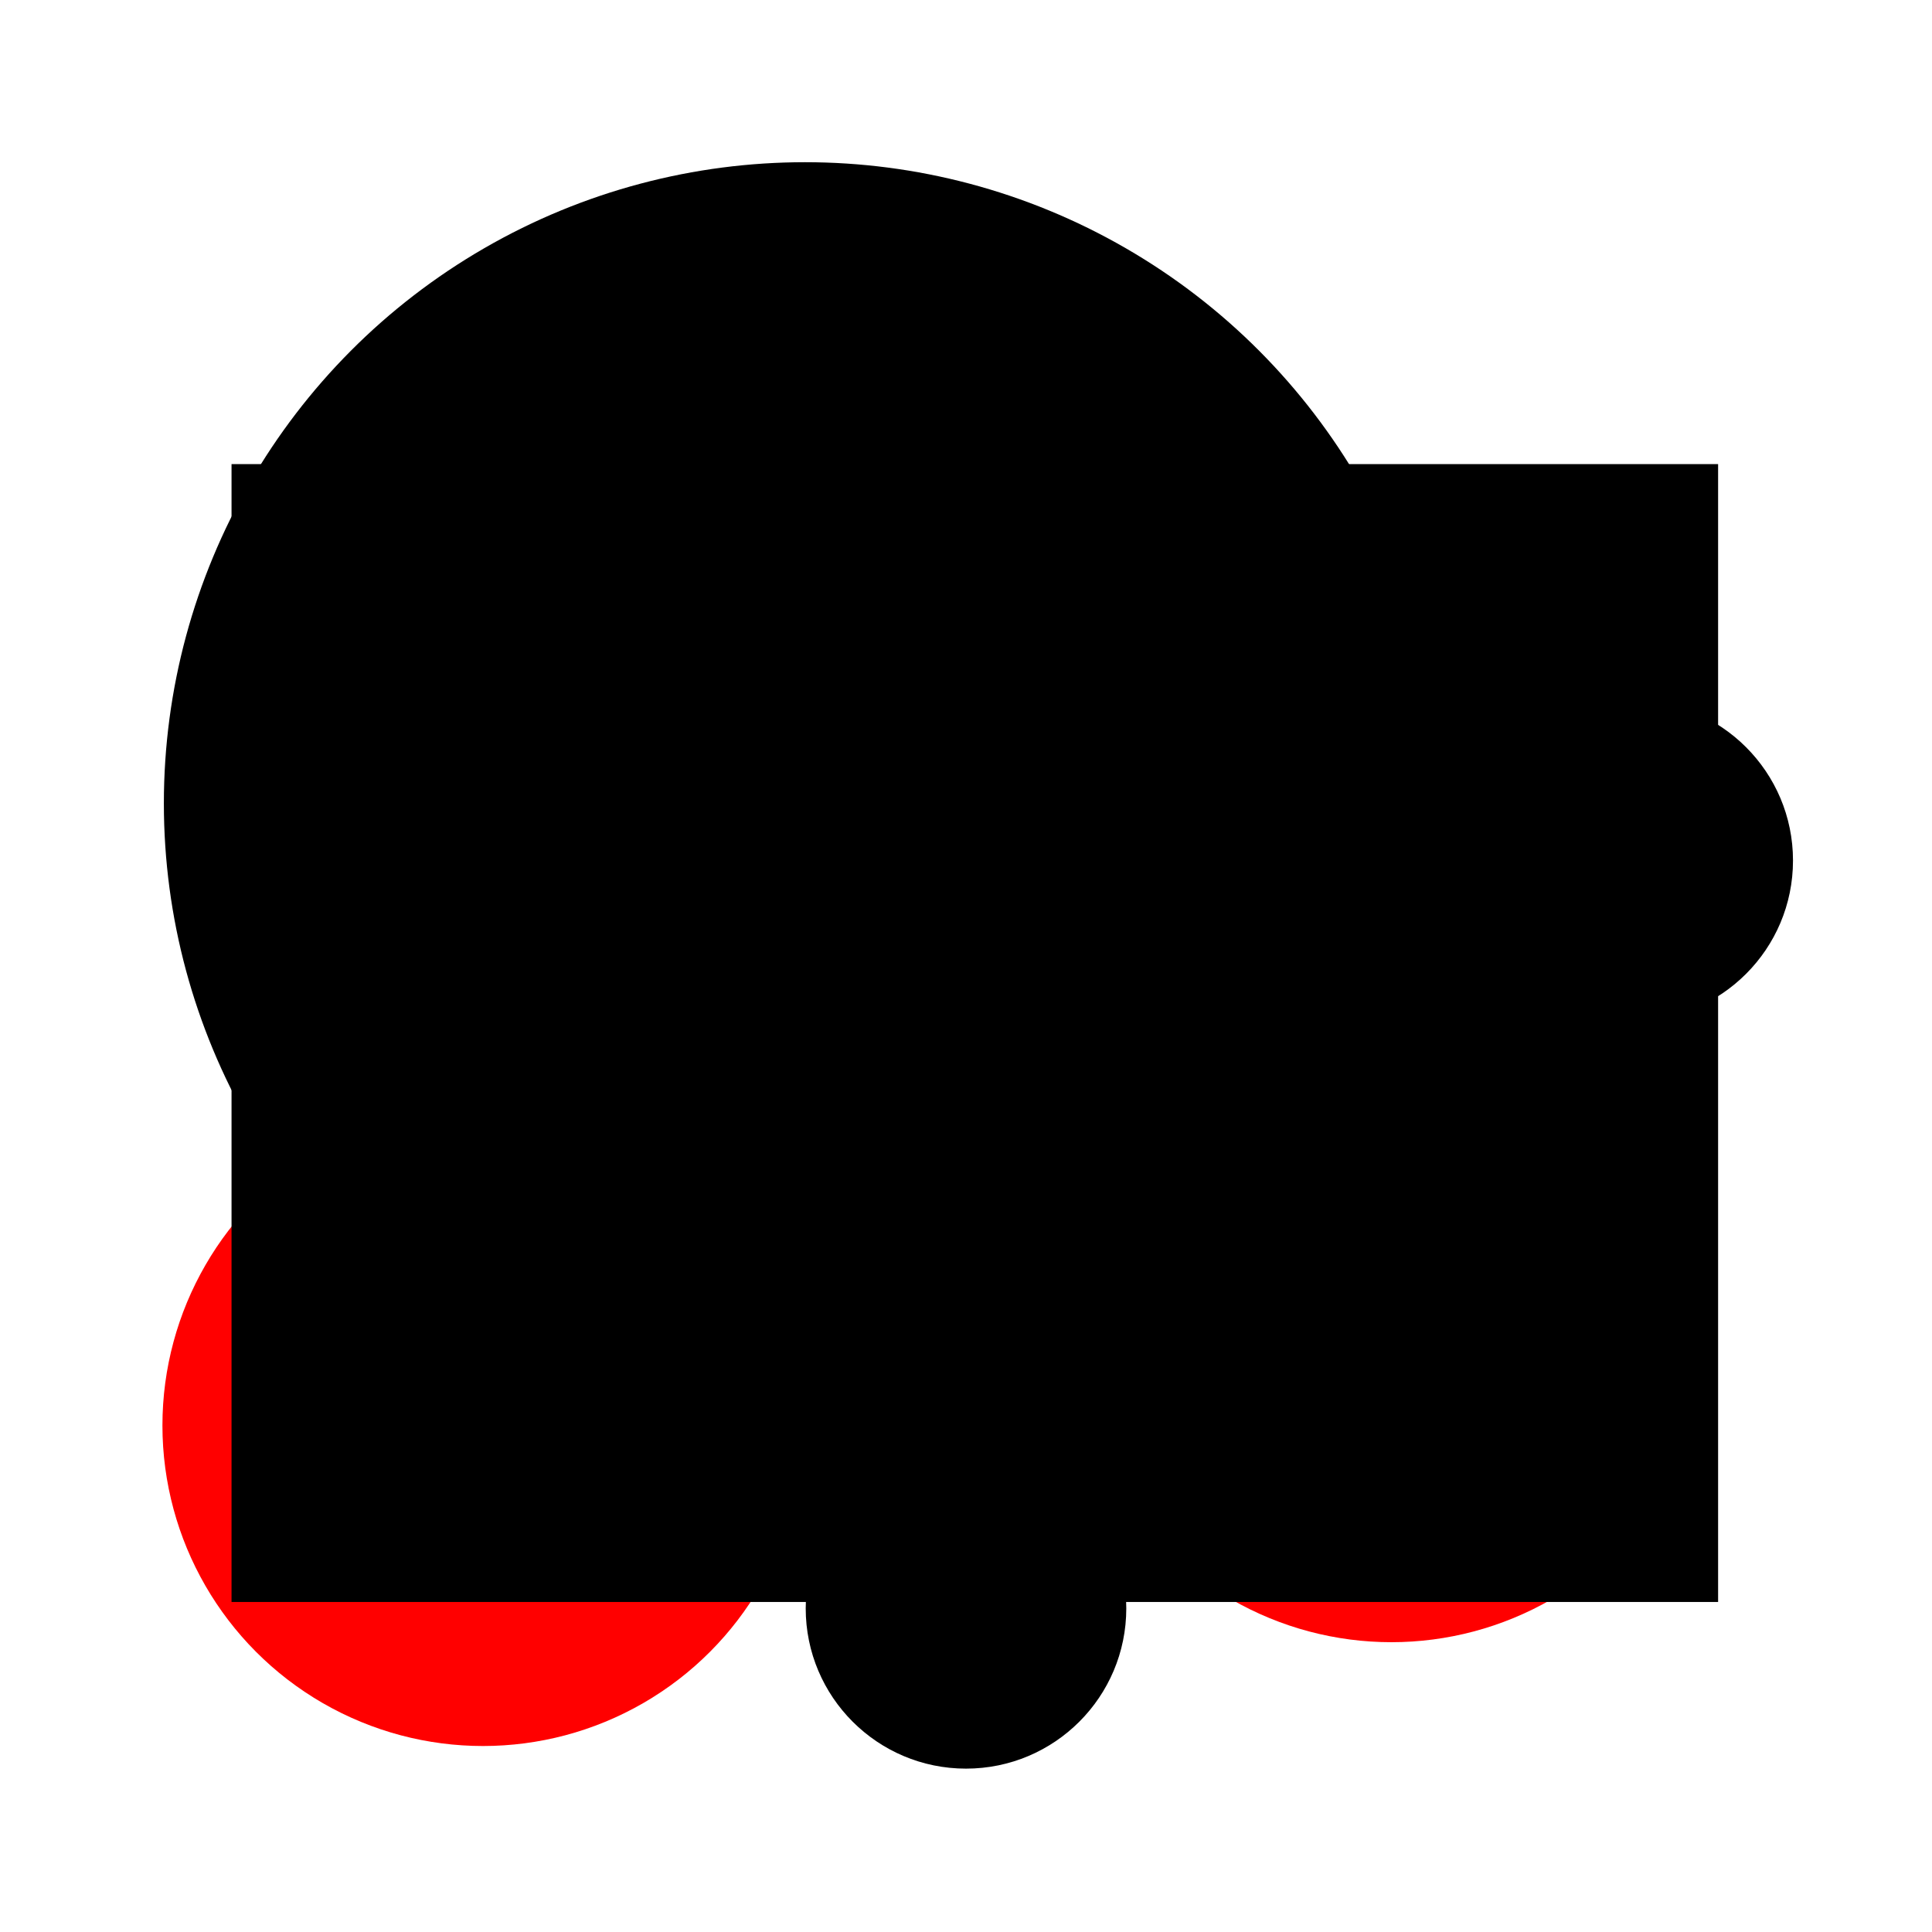<?xml version="1.0" encoding="UTF-8" standalone="no"?>
<!-- Created with Inkscape (http://www.inkscape.org/) -->

<svg
   xmlns:dc="http://purl.org/dc/elements/1.1/"
   xmlns:cc="http://creativecommons.org/ns#"
   xmlns:rdf="http://www.w3.org/1999/02/22-rdf-syntax-ns#"
   xmlns:svg="http://www.w3.org/2000/svg"
   xmlns="http://www.w3.org/2000/svg"
   xmlns:sodipodi="http://sodipodi.sourceforge.net/DTD/sodipodi-0.dtd"
   xmlns:inkscape="http://www.inkscape.org/namespaces/inkscape"
   width="384"
   height="384"
   viewBox="0 0 384 384"
   id="svg2"
   version="1.1"
   inkscape:version="0.91 r13725"
   sodipodi:docname="acslogo-compact.svg"
   inkscape:export-filename="/home/cpg/Documents/ACS/graphics/acslogo-compact.png"
   inkscape:export-xdpi="90"
   inkscape:export-ydpi="90">
  <defs
     id="defs4" />
  <sodipodi:namedview
     id="base"
     pagecolor="#ffffff"
     bordercolor="#666666"
     borderopacity="1.0"
     inkscape:pageopacity="0.0"
     inkscape:pageshadow="2"
     inkscape:zoom="1.0965679"
     inkscape:cx="347.5097"
     inkscape:cy="228.3814"
     inkscape:document-units="px"
     inkscape:current-layer="layer1"
     showgrid="false"
     units="px"
     inkscape:snap-bbox="true"
     inkscape:bbox-nodes="false"
     inkscape:window-width="1600"
     inkscape:window-height="806"
     inkscape:window-x="1024"
     inkscape:window-y="27"
     inkscape:window-maximized="1"
     inkscape:snap-object-midpoints="true"
     inkscape:snap-bbox-edge-midpoints="false">
    <inkscape:grid
       type="xygrid"
       id="grid3336"
       spacingx="16"
       spacingy="16" />
  </sodipodi:namedview>
  <g
     inkscape:label="Layer 1"
     inkscape:groupmode="layer"
     id="layer1"
     transform="translate(0,-668.362)">
    <circle
       style="fill:#000000;fill-rule:evenodd;stroke:none;stroke-width:1.138px;stroke-linecap:butt;stroke-linejoin:miter;stroke-opacity:1"
       id="path3338"
       cx="160"
       cy="828.033"
       r="127.431" />
    <circle
       style="fill:#ff0000;fill-rule:evenodd;stroke:none;stroke-width:0.569px;stroke-linecap:butt;stroke-linejoin:miter;stroke-opacity:1"
       id="path3338-2"
       cx="276.554"
       cy="931.046"
       r="63.716" />
    <circle
       style="fill:#000000;fill-rule:evenodd;stroke:none;stroke-width:0.284px;stroke-linecap:butt;stroke-linejoin:miter;stroke-opacity:1"
       id="path3338-2-4-1"
       cx="324.514"
       cy="839.399"
       r="31.858" />
    <circle
       style="fill:#ff0000;fill-rule:evenodd;stroke:none;stroke-width:0.569px;stroke-linecap:butt;stroke-linejoin:miter;stroke-opacity:1"
       id="path3338-2-2"
       cx="96"
       cy="951.681"
       r="63.716" />
    <circle
       style="fill:#000000;fill-rule:evenodd;stroke:none;stroke-width:0.284px;stroke-linecap:butt;stroke-linejoin:miter;stroke-opacity:1"
       id="path3338-2-4-0"
       cx="192"
       cy="988.033"
       r="31.858" />
    <flowRoot
       xml:space="preserve"
       id="flowRoot4160"
       style="font-style:normal;font-weight:normal;font-size:40px;line-height:125%;font-family:sans-serif;letter-spacing:0px;word-spacing:0px;fill:#000000;fill-opacity:1;stroke:none;stroke-width:1px;stroke-linecap:butt;stroke-linejoin:miter;stroke-opacity:1"
       transform="translate(-1.401,671.746)"><flowRegion
         id="flowRegion4162"><rect
           id="rect4164"
           width="295.467"
           height="226.16"
           x="47.421"
           y="88.862" /></flowRegion><flowPara
         id="flowPara4166"
         style="font-style:normal;font-variant:normal;font-weight:normal;font-stretch:normal;font-size:112.5px;font-family:Merriweather;-inkscape-font-specification:Merriweather;fill:#ffffff;fill-opacity:1">ACS</flowPara></flowRoot>  </g>
</svg>
